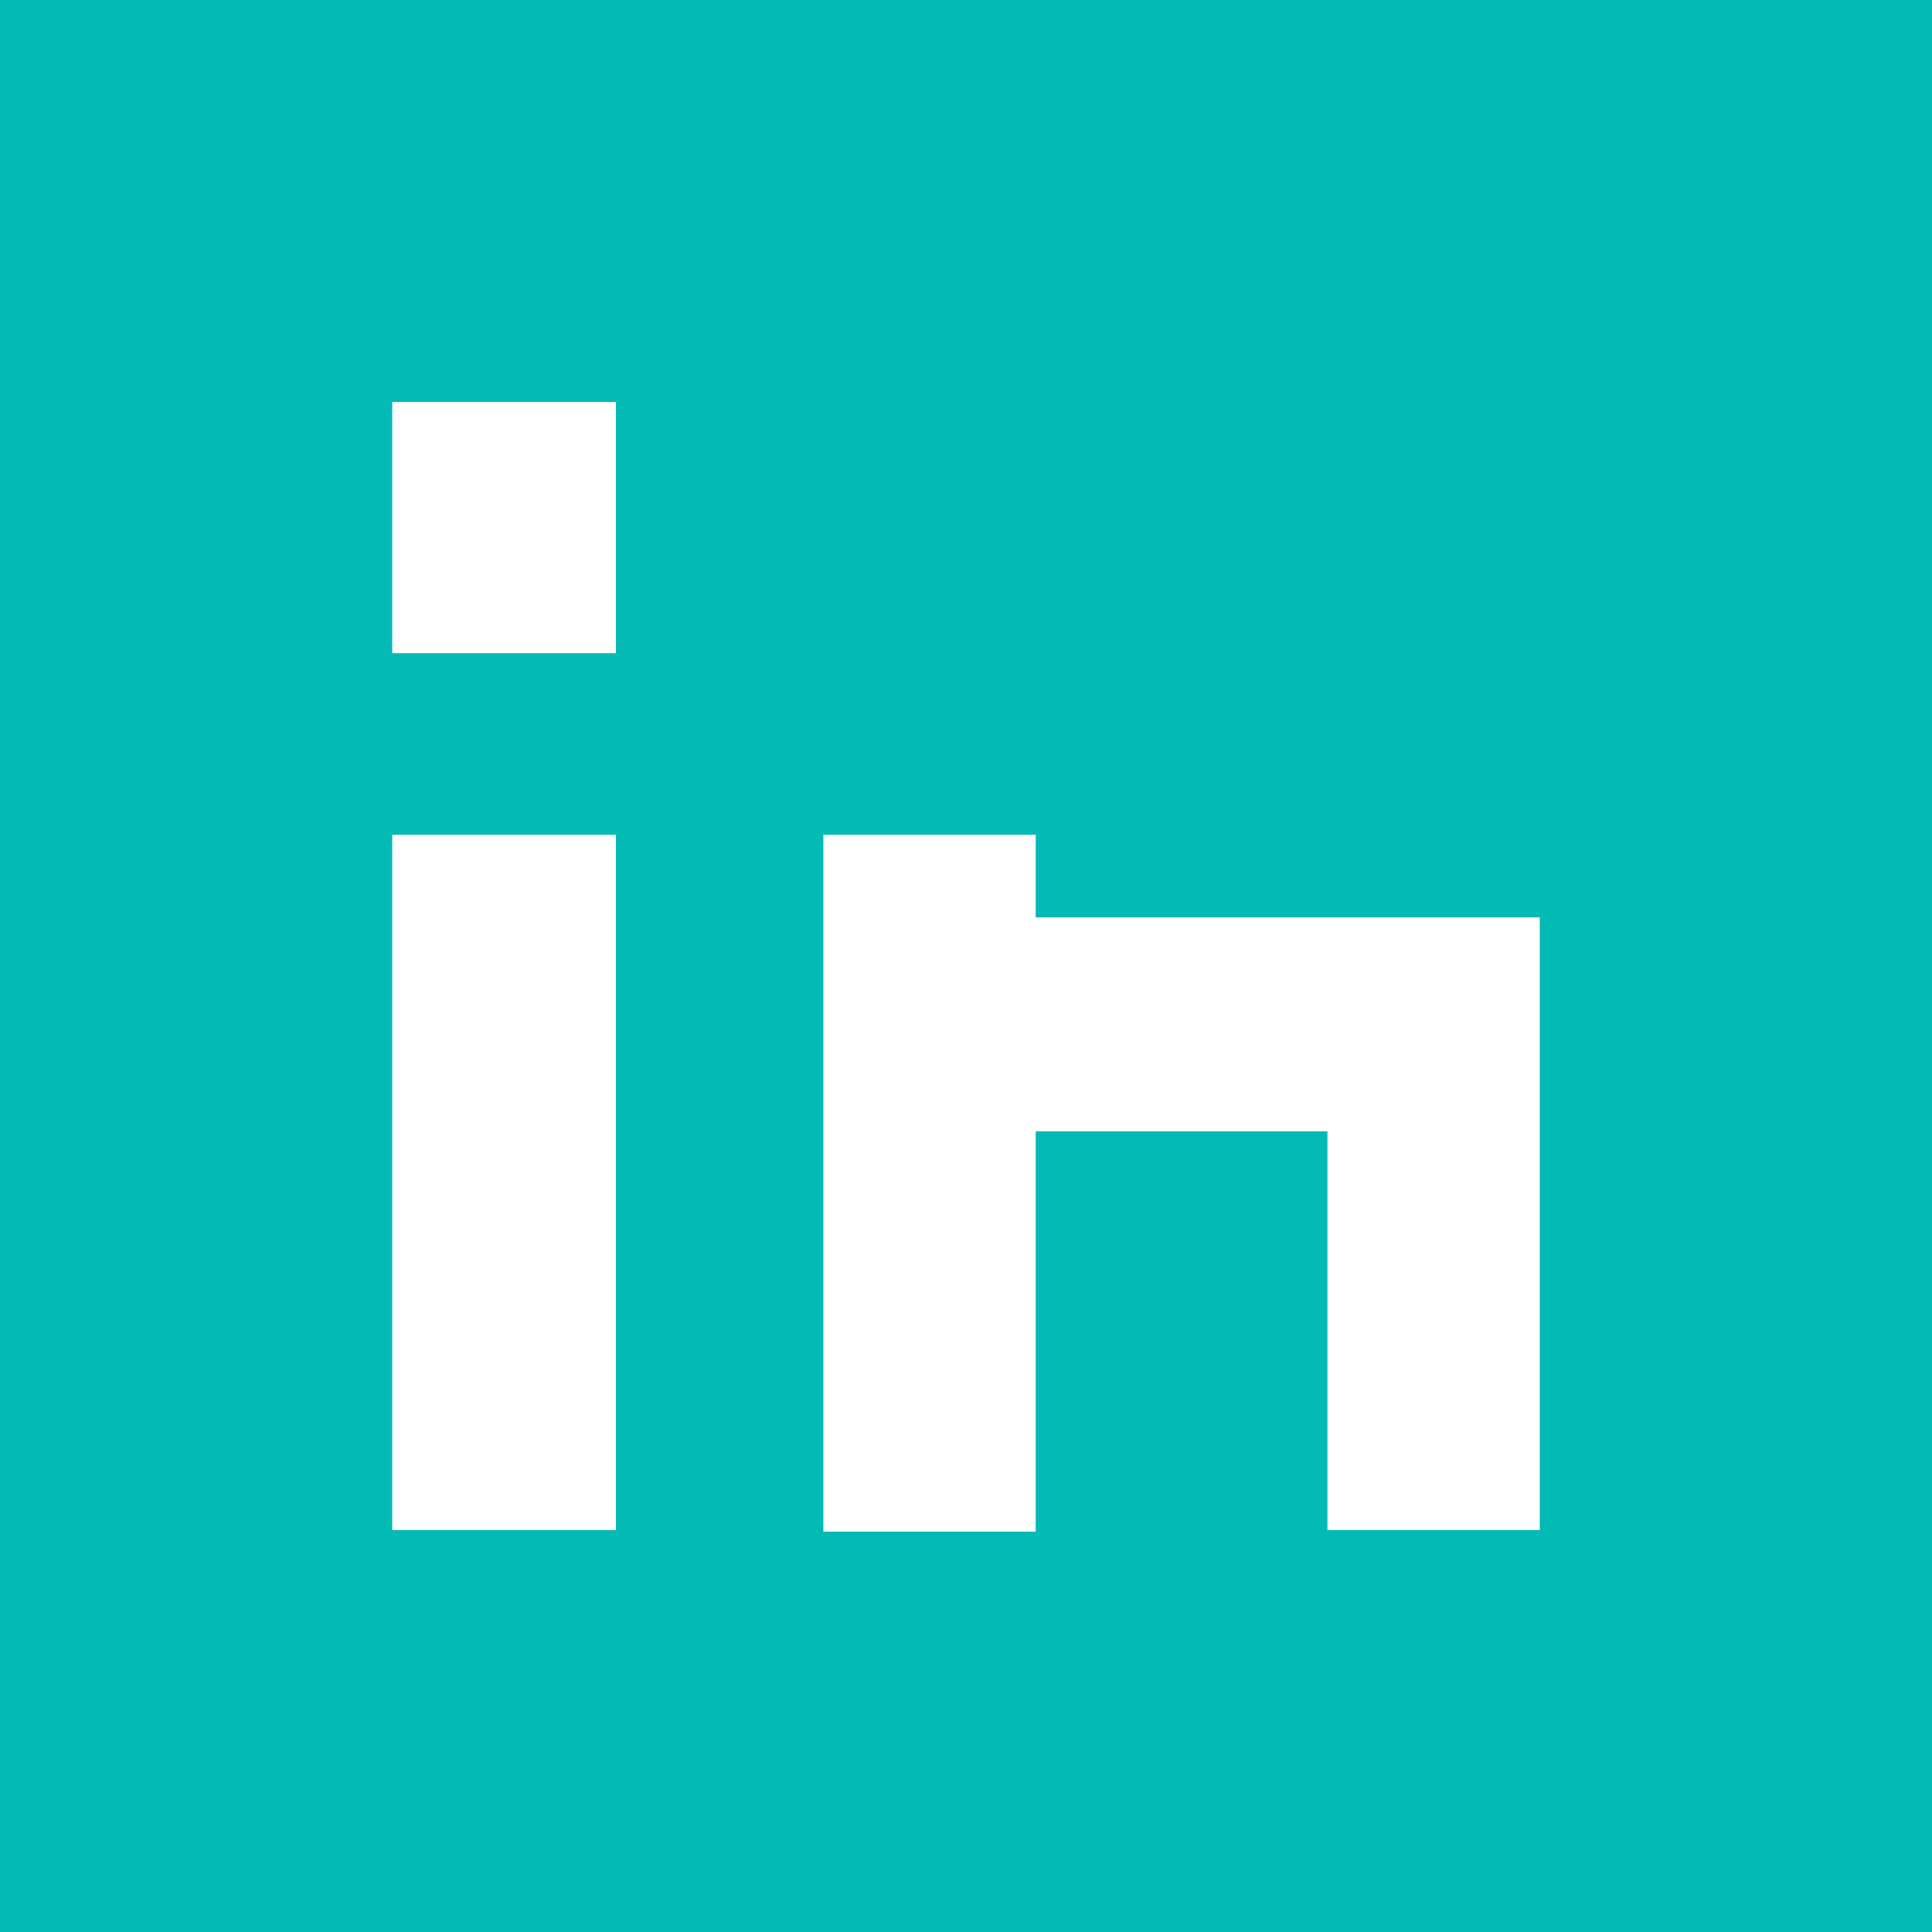 <?xml version="1.0" encoding="utf-8"?>
<!-- Generator: Adobe Illustrator 19.2.0, SVG Export Plug-In . SVG Version: 6.00 Build 0)  -->
<svg version="1.1" id="Layer_1" xmlns="http://www.w3.org/2000/svg" xmlns:xlink="http://www.w3.org/1999/xlink" x="0px" y="0px"
	 viewBox="0 0 119.2 119.2" style="enable-background:new 0 0 119.2 119.2;" xml:space="preserve">
<style type="text/css">
	.st0{fill:#03BAB4;}
</style>
<path class="st0" d="M0,0v119.2h119.2V0H0z M38,94.4H24.2V51.5H38V94.4z M38,40.3H24.2V24.8H38V40.3z M95,94.4H81.9V69.8h-18v24.7
	H50.8v-43h13.1v5.1h18h12.3H95V94.4z"/>
</svg>
